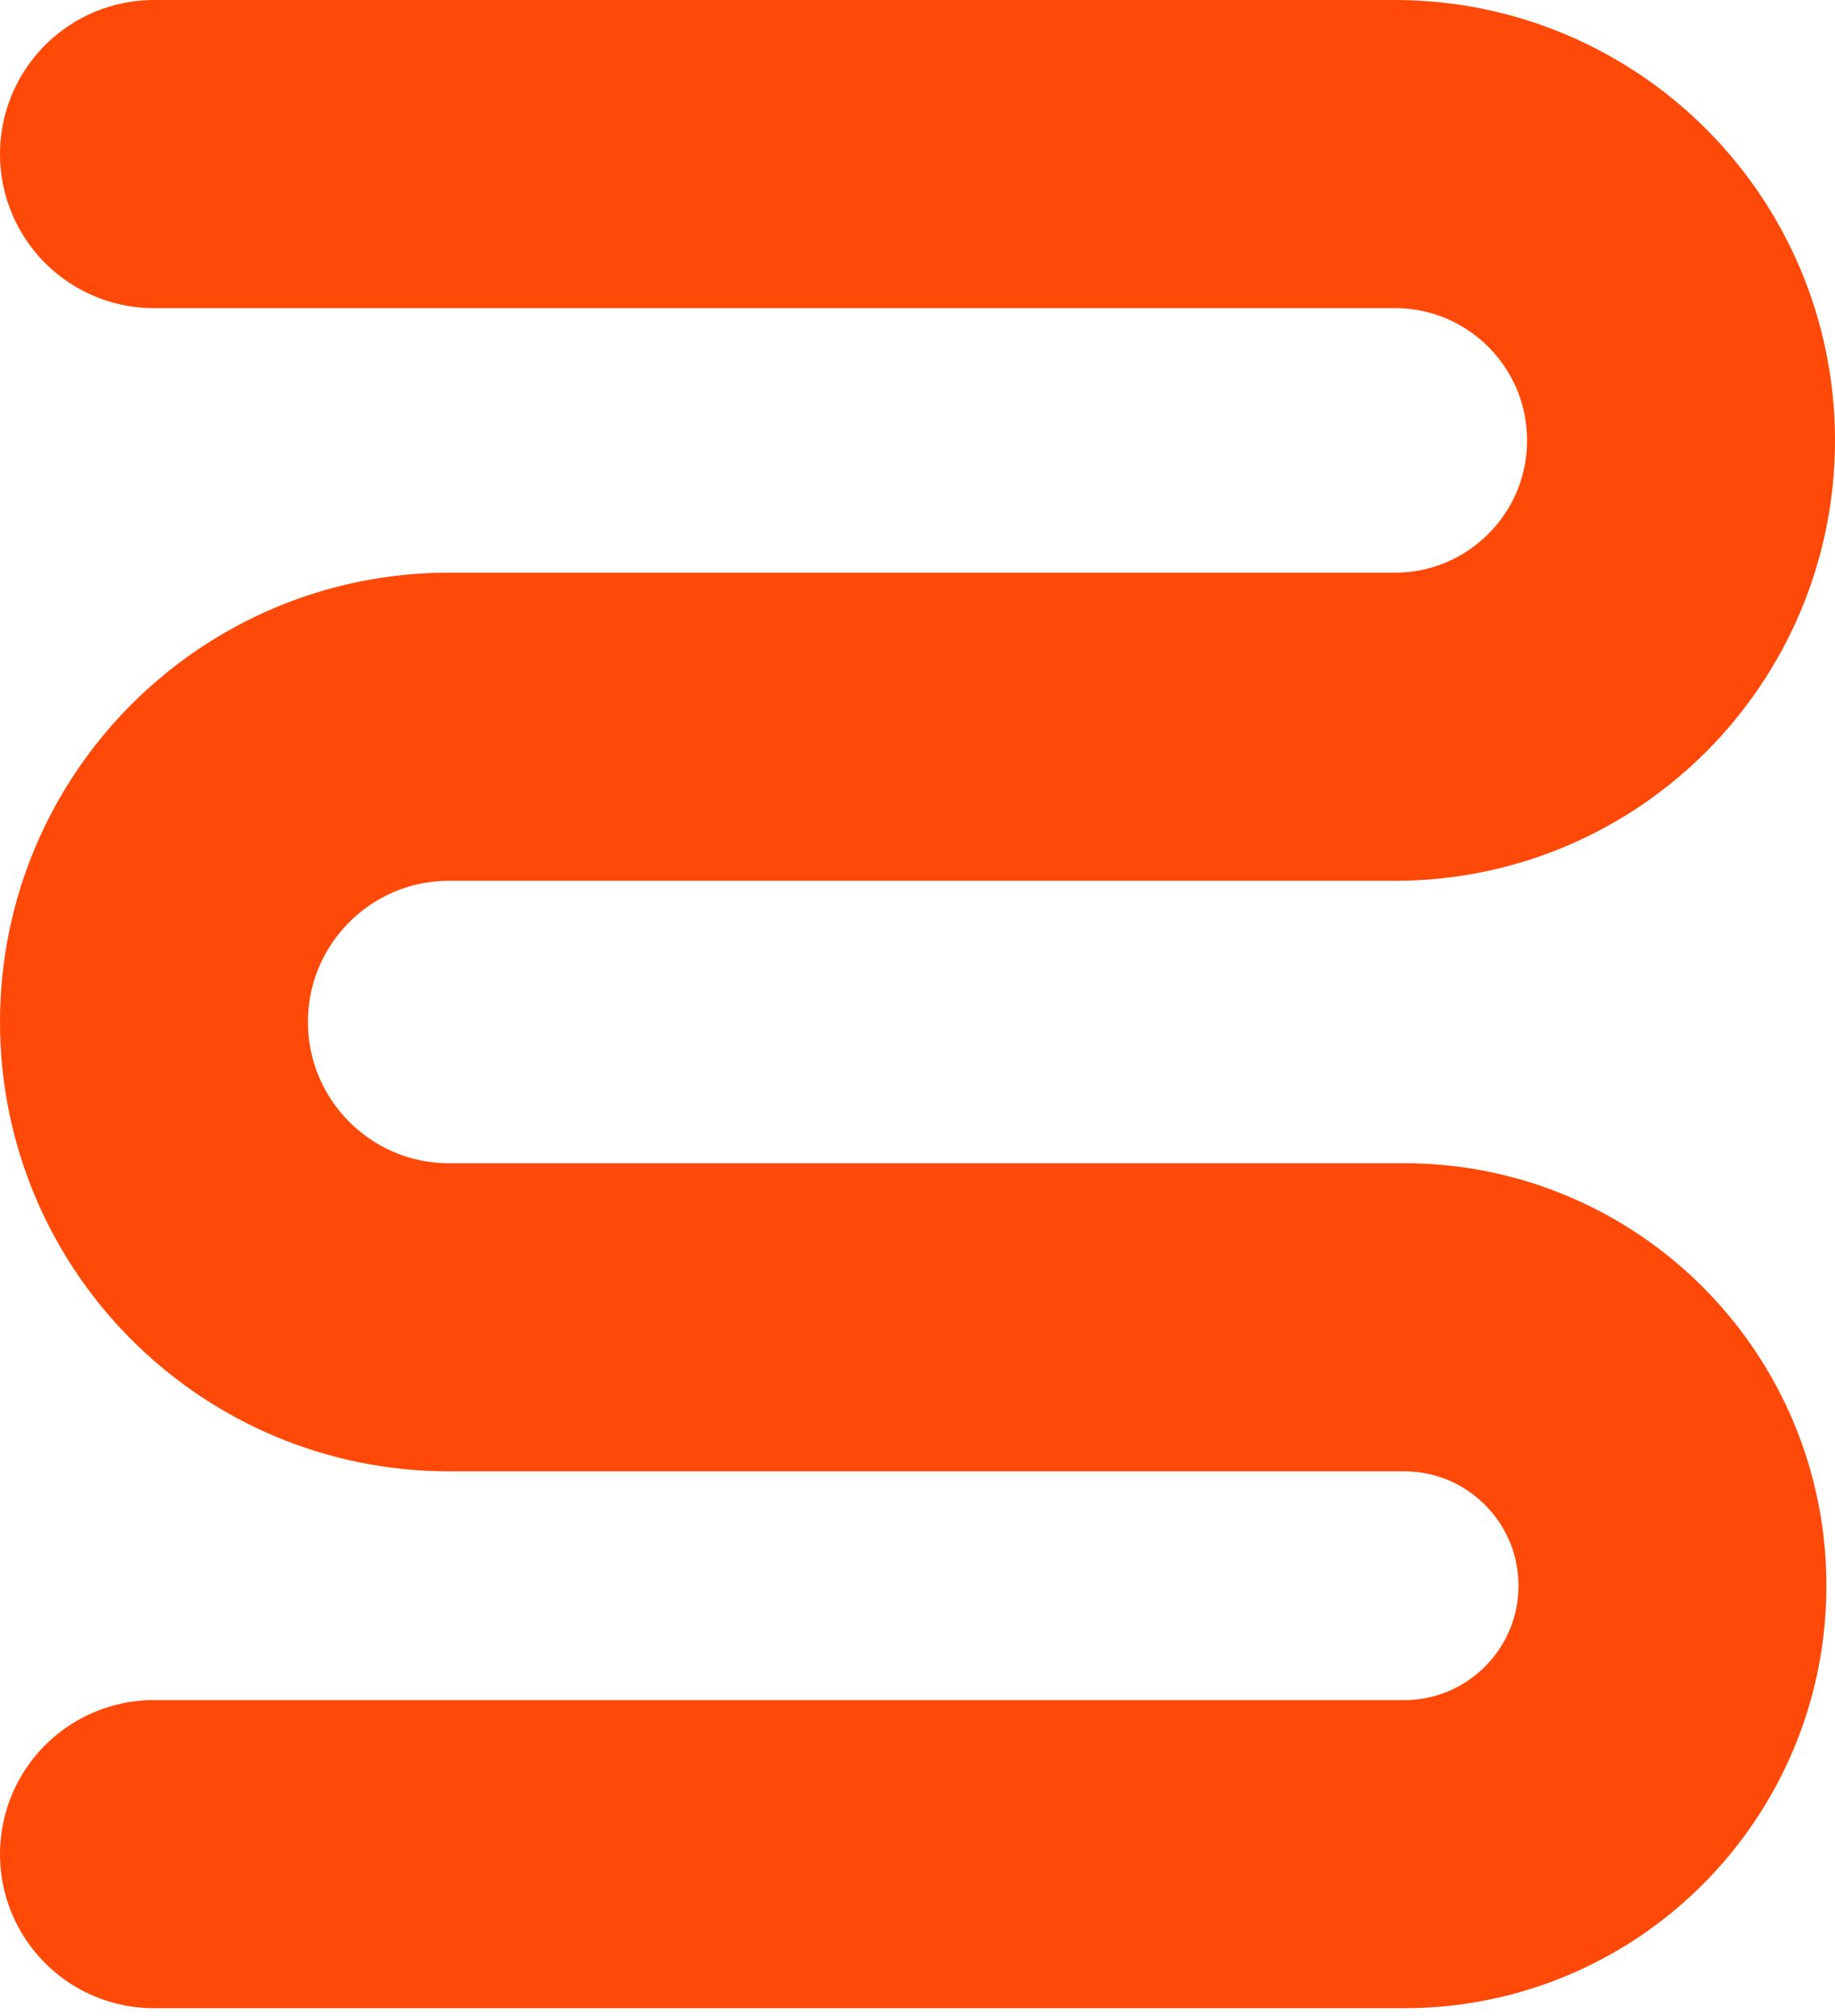 <svg width="143" height="157" viewBox="0 0 143 157" fill="none" xmlns="http://www.w3.org/2000/svg">
<path d="M12 12L108.699 12C121.016 12 131 21.984 131 34.3V34.3C131 46.617 121.016 56.601 108.699 56.601L34.997 56.601C22.296 56.601 12 66.897 12 79.598V79.598C12 92.299 22.296 102.596 34.997 102.596L109.425 102.596C120.971 102.596 130.331 111.956 130.331 123.503V123.503C130.331 135.049 120.971 144.409 109.425 144.409L12 144.409" stroke="#FF4908" stroke-width="24" stroke-linecap="round"/>
</svg>
